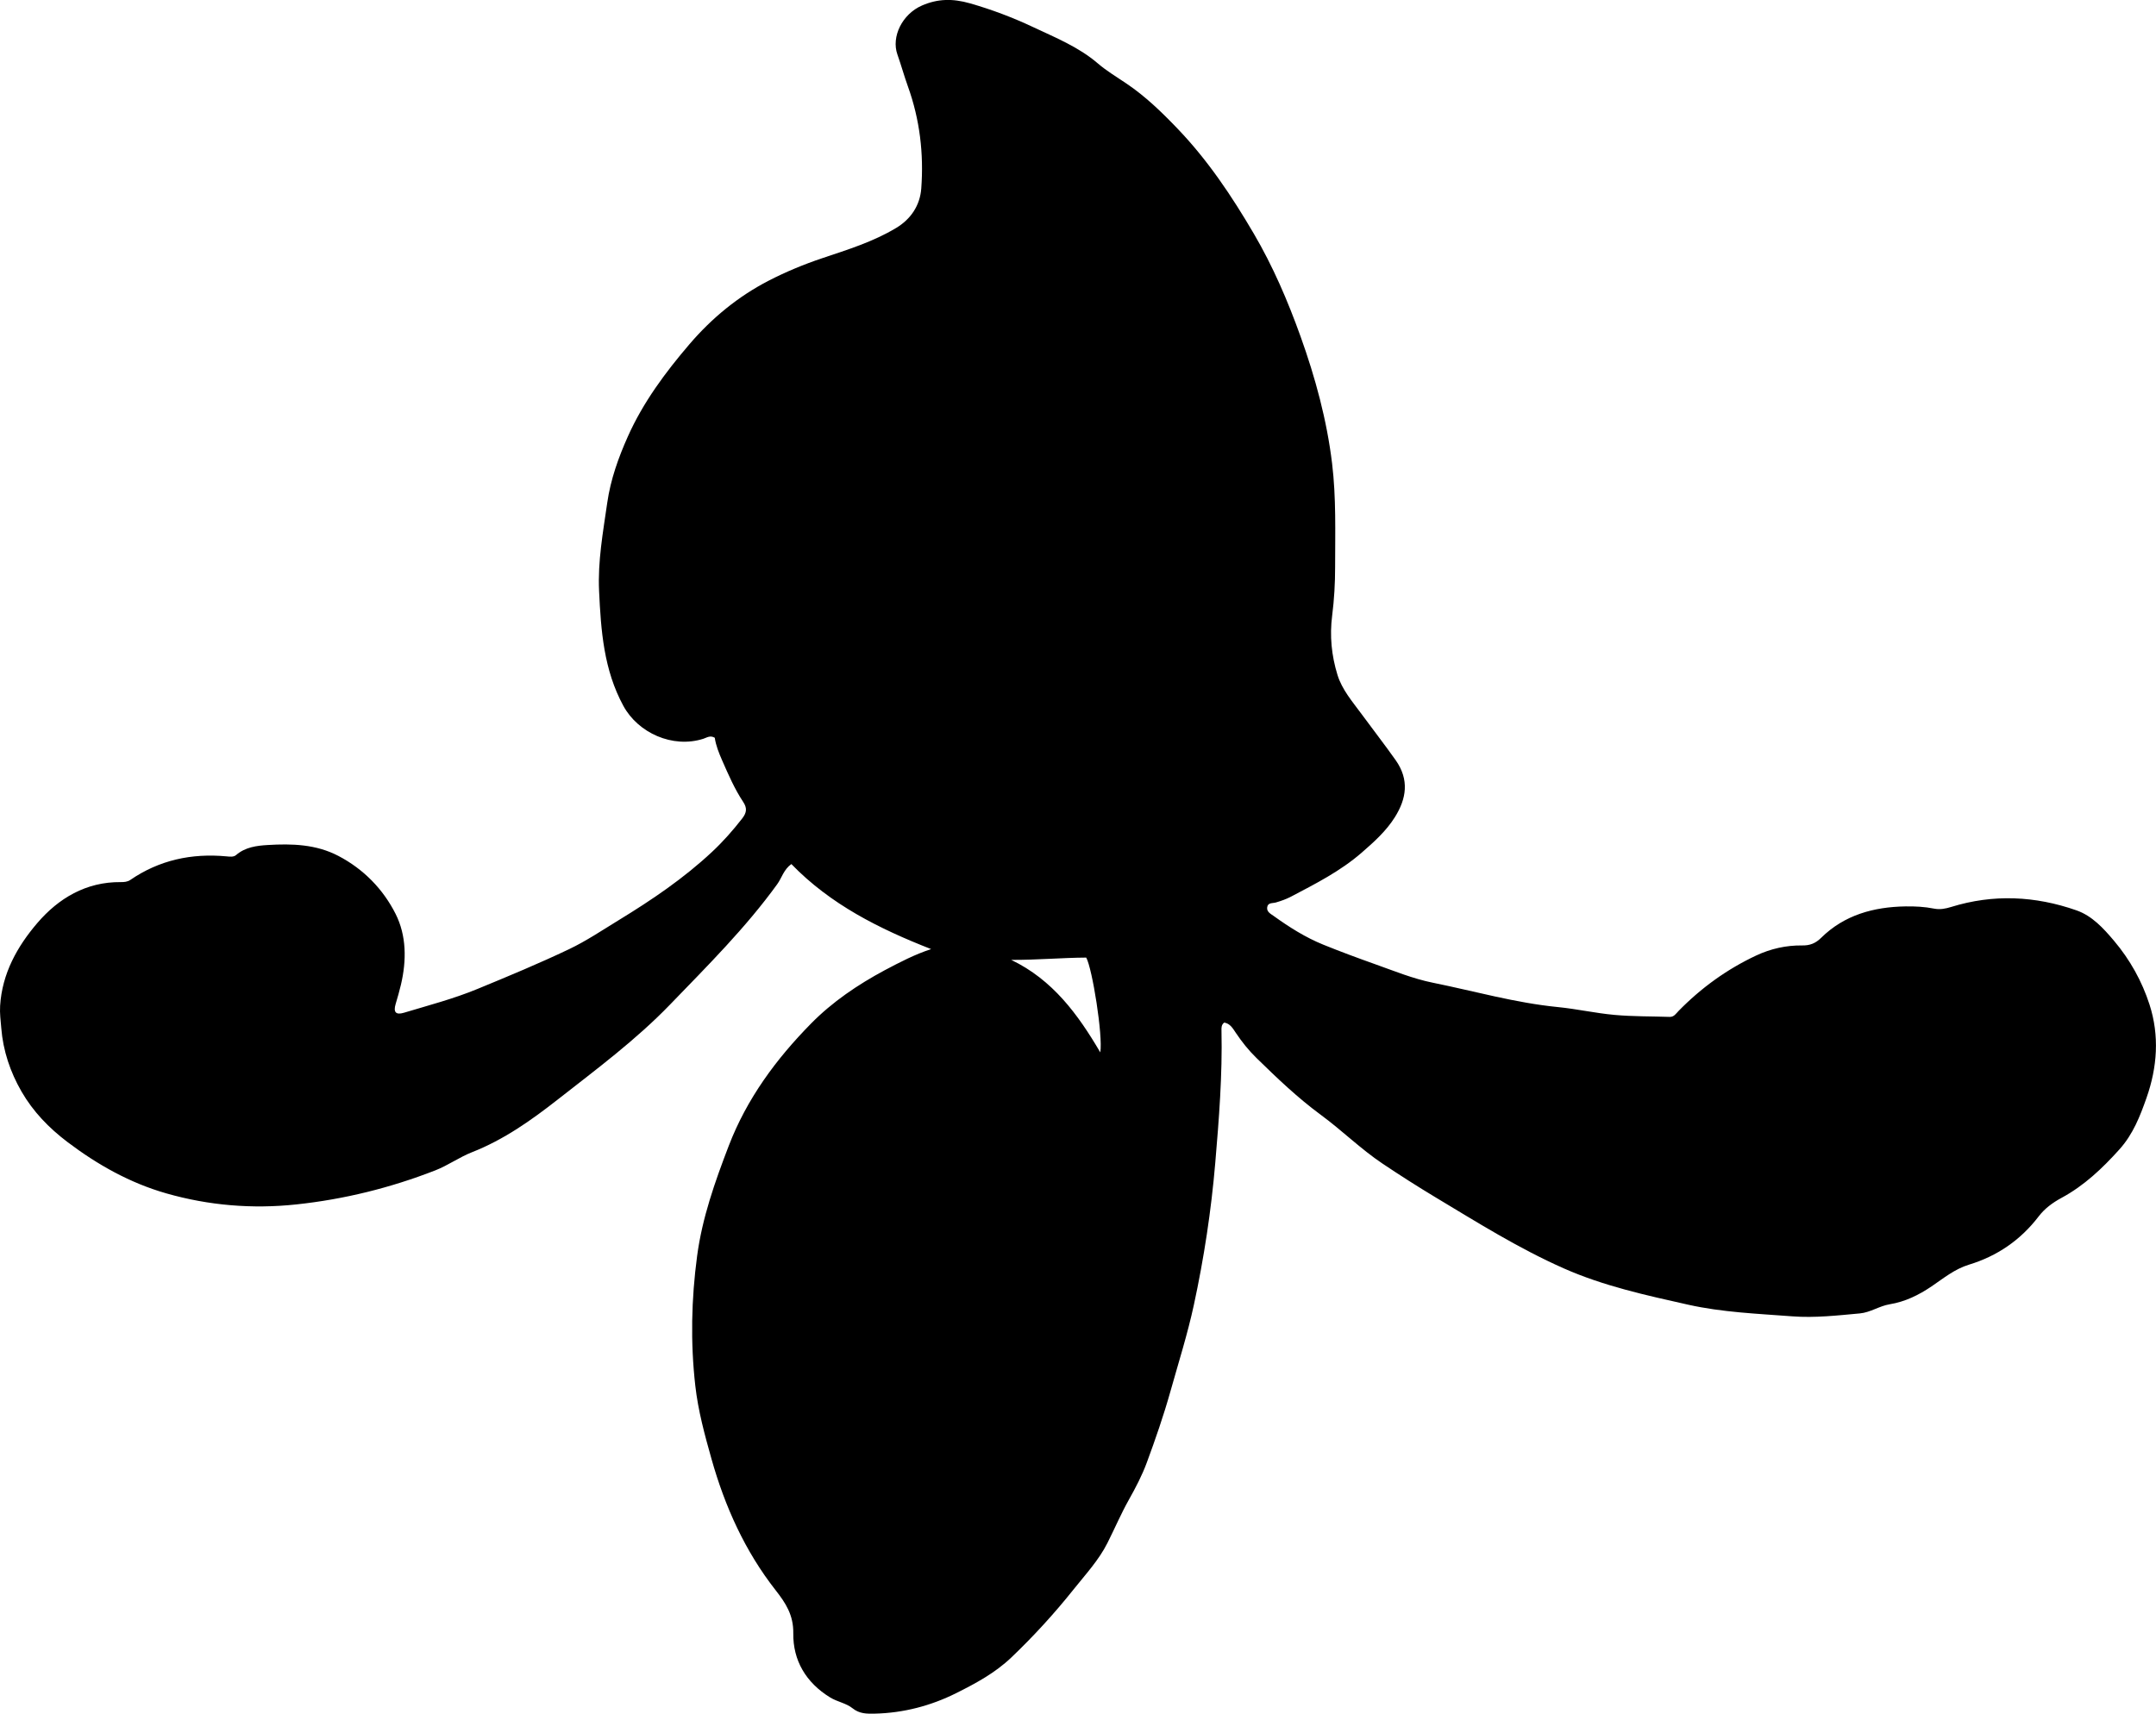 <?xml version="1.0" encoding="utf-8"?>
<!-- Generator: Adobe Illustrator 24.0.2, SVG Export Plug-In . SVG Version: 6.00 Build 0)  -->
<svg version="1.1" id="Layer_1" xmlns="http://www.w3.org/2000/svg" xmlns:xlink="http://www.w3.org/1999/xlink" x="0px" y="0px"
	 width="861.24" height="684.78" viewBox="0 0 861.24 684.78" style="enable-background:new 0 0 861.24 684.78;" xml:space="preserve">
<g>
	<path d="M371.95,379.23c-20.73-8.12-40.21-17.84-55.83-33.98c-3.08,2.22-3.81,5.5-5.63,8.02c-12.63,17.47-27.84,32.59-42.75,48.04
		c-13.71,14.22-29.49,25.91-44.92,38.01c-10.55,8.27-21.55,16.07-34.26,21.06c-5.07,1.99-9.6,5.29-14.72,7.28
		c-17.89,6.97-36.36,11.55-55.48,13.59c-17.62,1.88-35,0.42-51.93-4.42c-14.46-4.13-27.47-11.42-39.51-20.54
		c-7.4-5.61-13.68-12.11-18.3-20.1c-4.53-7.83-7.39-16.36-8.11-25.4c-0.24-2.93-0.65-5.86-0.46-8.91
		c0.8-12.93,6.86-23.71,14.82-33.02c8.48-9.92,19.49-16.53,33.35-16.4c1.35,0.01,2.69-0.08,3.84-0.87
		c11.61-7.96,24.49-10.7,38.37-9.42c1.33,0.12,2.85,0.36,3.88-0.52c3.67-3.18,8.28-3.75,12.66-4.01c9.64-0.58,19.29-0.31,28.21,4.36
		c10.08,5.28,17.83,13.25,22.82,23.11c4.42,8.75,4.43,18.67,2.16,28.35c-0.61,2.59-1.35,5.14-2.11,7.69
		c-0.97,3.25,0.03,4.5,3.31,3.51c9.86-2.97,19.82-5.56,29.38-9.51c12.3-5.07,24.59-10.17,36.59-15.89
		c6.88-3.28,13.29-7.6,19.82-11.59c13.19-8.06,25.96-16.69,37.29-27.29c4.39-4.1,8.33-8.58,12.03-13.33
		c1.85-2.38,2.03-4.18,0.39-6.65c-3.41-5.14-5.86-10.81-8.34-16.45c-1.33-3.02-2.56-6.09-3-9.17c-1.88-1.08-3.19-0.03-4.56,0.41
		c-12.28,3.92-26.06-2.34-31.93-13.11c-7.87-14.45-8.98-30.11-9.72-45.93c-0.56-11.87,1.57-23.48,3.25-35.19
		c1.35-9.42,4.48-18.12,8.26-26.58c6.07-13.58,14.87-25.47,24.53-36.77c8.98-10.51,19.54-19.18,31.65-25.43
		c6.81-3.52,14.1-6.55,21.53-9.04c10.05-3.37,20.27-6.54,29.44-12.05c5.88-3.53,9.54-9.01,10.04-15.78
		c1.03-13.89-0.57-27.53-5.32-40.73c-1.52-4.23-2.71-8.57-4.21-12.81c-2.5-7.03,1.87-16.12,9.84-19.58
		c6.24-2.7,12.19-2.85,19.19-0.85c8.71,2.5,17.11,5.68,25.13,9.46c8.91,4.21,18.21,7.93,25.94,14.57c3.45,2.96,7.52,5.4,11.36,7.99
		c7.65,5.15,14.21,11.53,20.52,18.12c12.01,12.54,21.58,26.85,30.36,41.83c7.69,13.12,13.63,26.98,18.71,41.15
		c5.89,16.42,10.5,33.39,12.59,50.72c1.65,13.66,1.22,27.55,1.21,41.36c0,6.51-0.36,13-1.18,19.42c-1.04,8.11-0.26,15.99,2.12,23.7
		c1.84,5.97,5.99,10.7,9.62,15.65c4.52,6.16,9.21,12.18,13.62,18.42c5.55,7.87,4.31,15.43-0.33,22.82
		c-3.46,5.51-8.29,9.85-13.23,14.14c-8.52,7.41-18.41,12.41-28.24,17.58c-1.9,1-3.97,1.73-6.04,2.33c-1.38,0.4-3.26-0.05-3.49,2.01
		c-0.19,1.78,1.42,2.53,2.6,3.38c6.23,4.48,12.72,8.59,19.85,11.48c6.78,2.75,13.64,5.29,20.53,7.74c7.67,2.72,15.2,5.84,23.24,7.46
		c16.6,3.36,32.93,8.05,49.88,9.72c7.6,0.75,15.11,2.46,22.71,3.14c7.28,0.66,14.63,0.54,21.95,0.79c1.79,0.06,2.55-1.32,3.58-2.37
		c9.03-9.23,19.36-16.7,31.04-22.17c5.77-2.7,11.97-4.1,18.39-4.01c3.01,0.04,5.26-0.81,7.51-3.03c9.3-9.18,21.04-12.36,33.71-12.57
		c3.8-0.06,7.65,0.13,11.43,0.89c2.32,0.46,4.52,0.05,6.83-0.67c16.8-5.21,33.54-4.41,50.01,1.35c6.29,2.2,10.77,7.14,14.99,12.12
		c6.41,7.58,11.22,16.21,14.23,25.56c4,12.4,3.1,25-1.2,37.23c-2.58,7.34-5.37,14.54-10.8,20.58c-6.83,7.61-14.15,14.54-23.14,19.39
		c-3.64,1.97-6.75,4.28-9.19,7.47c-7.19,9.42-16.56,15.81-27.76,19.22c-5.79,1.76-10.22,5.47-14.97,8.68
		c-5.2,3.51-10.55,6.14-16.79,7.17c-4.08,0.67-7.67,3.26-11.88,3.64c-8.96,0.82-17.97,1.85-26.93,1.17
		c-13.93-1.06-27.96-1.59-41.67-4.66c-16.86-3.78-33.71-7.44-49.67-14.51c-18.01-7.97-34.58-18.39-51.38-28.48
		c-7.12-4.28-14.09-8.74-20.99-13.36c-8.76-5.87-16.21-13.28-24.65-19.48c-9.27-6.82-17.57-14.76-25.78-22.79
		c-3.11-3.04-5.8-6.42-8.21-10.02c-1.2-1.79-2.26-3.69-4.62-4.08c-1.16,0.88-1.12,2.06-1.09,3.23c0.39,17.68-1,35.29-2.49,52.86
		c-1.62,19.06-4.5,38-8.54,56.7c-2.53,11.7-6.16,23.15-9.4,34.68c-2.7,9.61-5.96,19-9.4,28.33c-1.88,5.11-4.44,10.01-7.12,14.77
		c-3.18,5.66-5.71,11.61-8.62,17.39c-3.47,6.88-8.72,12.52-13.43,18.43c-7.65,9.61-15.97,18.72-24.91,27.26
		c-6.52,6.23-14.29,10.4-22.07,14.29c-10.08,5.04-21.04,7.93-32.51,8.19c-3.2,0.07-6.11,0.09-8.9-2.15
		c-2.55-2.05-6.05-2.55-8.94-4.32c-9.65-5.93-14.87-14.78-14.72-25.66c0.1-7.27-3.06-12.09-7.02-17.14
		c-12.29-15.68-20.28-33.45-25.66-52.53c-2.71-9.62-5.33-19.21-6.46-29.21c-1.96-17.33-1.58-34.6,0.72-51.83
		c2.03-15.26,7.12-29.65,12.62-43.99c7.25-18.9,18.93-34.7,32.88-48.89c8.53-8.68,18.64-15.52,29.42-21.31
		C359.39,384.51,365.37,381.37,371.95,379.23z M439.52,420.49c1.11-6.6-3.2-33.58-5.62-37.87c-9.88,0.06-19.73,0.97-29.96,0.92
		C420.48,391.46,430.61,405.3,439.52,420.49z"/>
</g>
</svg>
